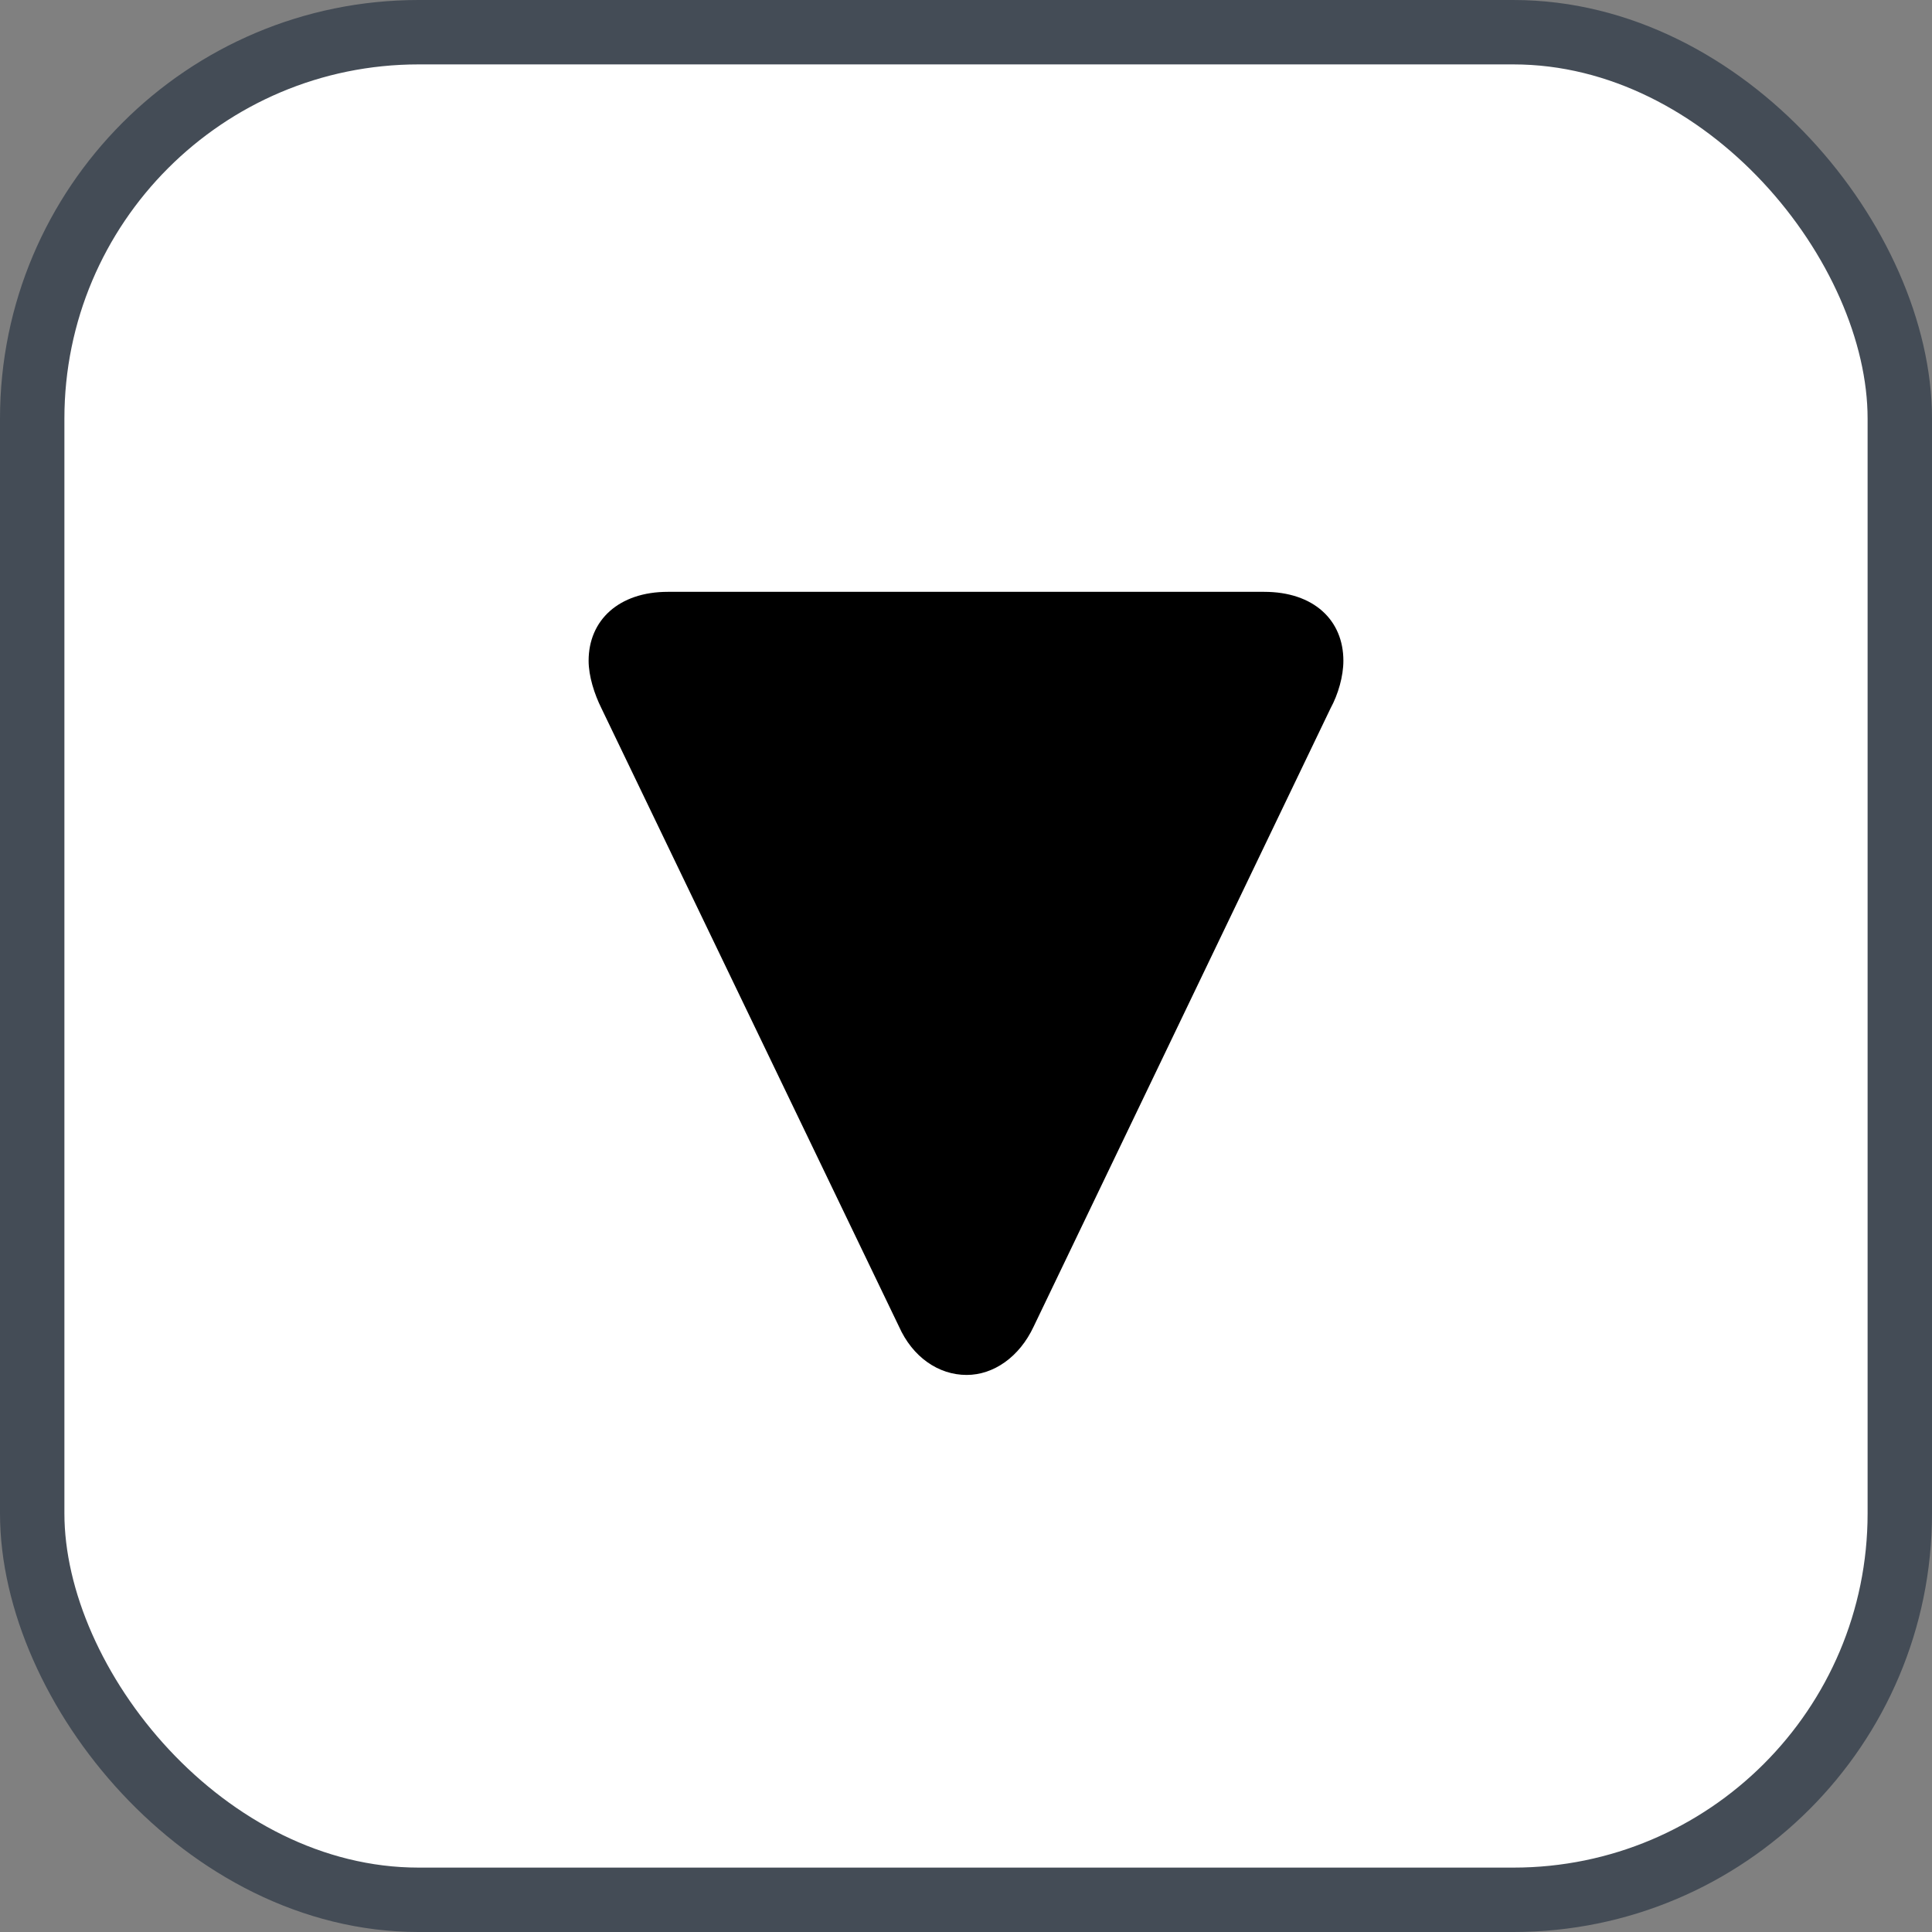<svg xmlns="http://www.w3.org/2000/svg" version="1.1" xmlns:xlink="http://www.w3.org/1999/xlink" xmlns:svgjs="http://svgjs.com/svgjs" width="30" height="30"><rect width="100%" height="100%" fill="#808080" stroke="none"/><svg id="SvgjsSvg1002" style="overflow: hidden; top: -100%; left: -100%; position: absolute; opacity: 0;" width="2" height="0" focusable="false"><polyline id="SvgjsPolyline1003" points="0,0"></polyline><path id="SvgjsPath1004" d="M0 0 "></path></svg><defs id="SvgjsDefs1515"></defs><rect id="SvgjsRect1516" width="29" height="29" x="0.5" y="0.5" rx="6" ry="6" fill="#ffffff" stroke-opacity="1" stroke="#444c56" stroke-width="1"></rect><path id="SvgjsPath1517" d="M9.14 10.26C9.14 10.50 9.23 10.78 9.34 11.00L13.96 20.60C14.17 21.07 14.57 21.35 15.01 21.35C15.43 21.35 15.83 21.07 16.05 20.60L20.66 11.00C20.78 10.78 20.86 10.50 20.86 10.26C20.86 9.63 20.40 9.19 19.63 9.19L10.37 9.19C9.61 9.19 9.14 9.63 9.14 10.26Z" fill="#000000"></path></svg>